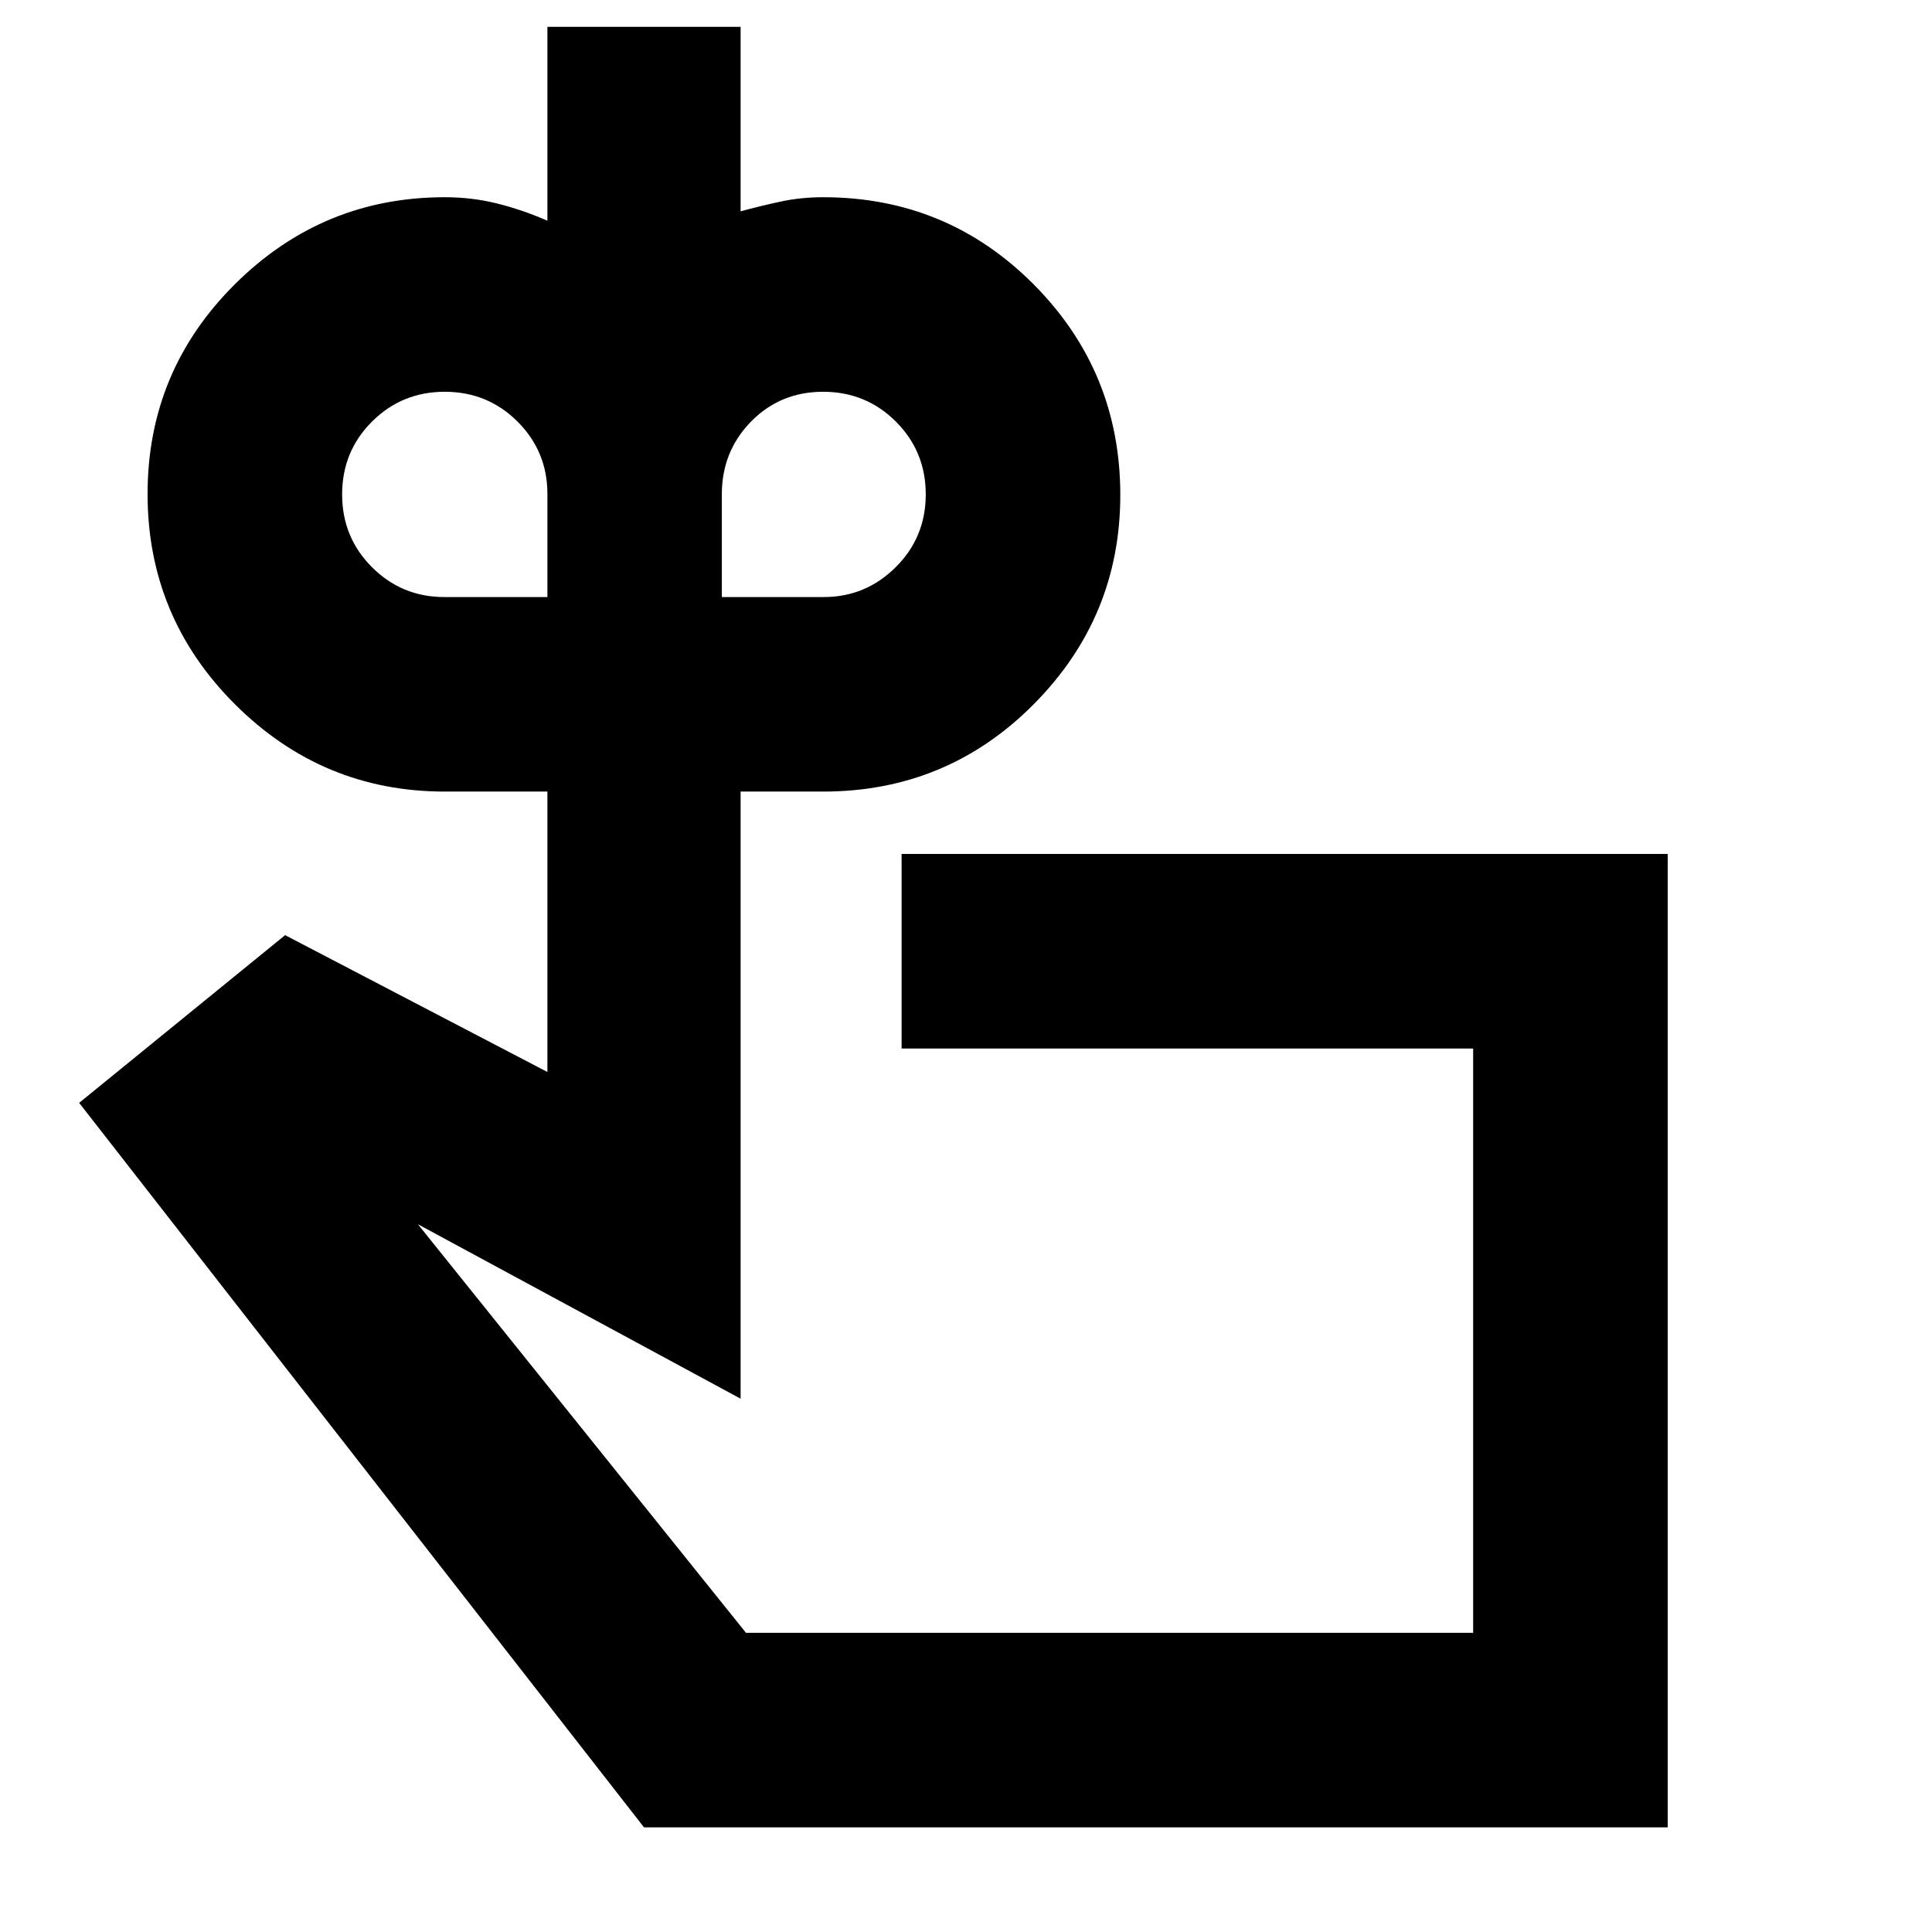 <svg xmlns="http://www.w3.org/2000/svg" height="40" viewBox="0 -960 960 960" width="40"><path d="M220.73-663.33H272v-51.27q0-21.07-14.83-35.9-14.84-14.83-36.17-14.83-21.33 0-36.17 14.83Q170-735.67 170-714.33q0 21.33 14.83 36.16 14.84 14.84 35.9 14.84Zm188.6 0q20.81 0 35.74-14.84Q460-693 460-714.33q0-21.34-14.83-36.17-14.84-14.83-36.17-14.83-21.33 0-35.83 14.83t-14.5 36.17v51h50.66Zm141.67 369ZM828.67-52H320L39.33-412l102.34-83.33 130.33 68v-139.34h-51q-60.78 0-104.22-43.35-43.45-43.35-43.45-104.5t43.45-104.31Q160.22-862 221-862q13.51 0 25.96 3.1 12.46 3.09 25.04 8.57v-96.34h96V-855q9.82-2.67 19.87-4.83Q397.92-862 409-862q61.53 0 104.6 43.29 43.07 43.29 43.07 104.69 0 60.65-43.07 104T409-566.67h-41V-265l-160.33-86.67 163 203H732V-439H448v-96.67h380.67V-52Z"/></svg>